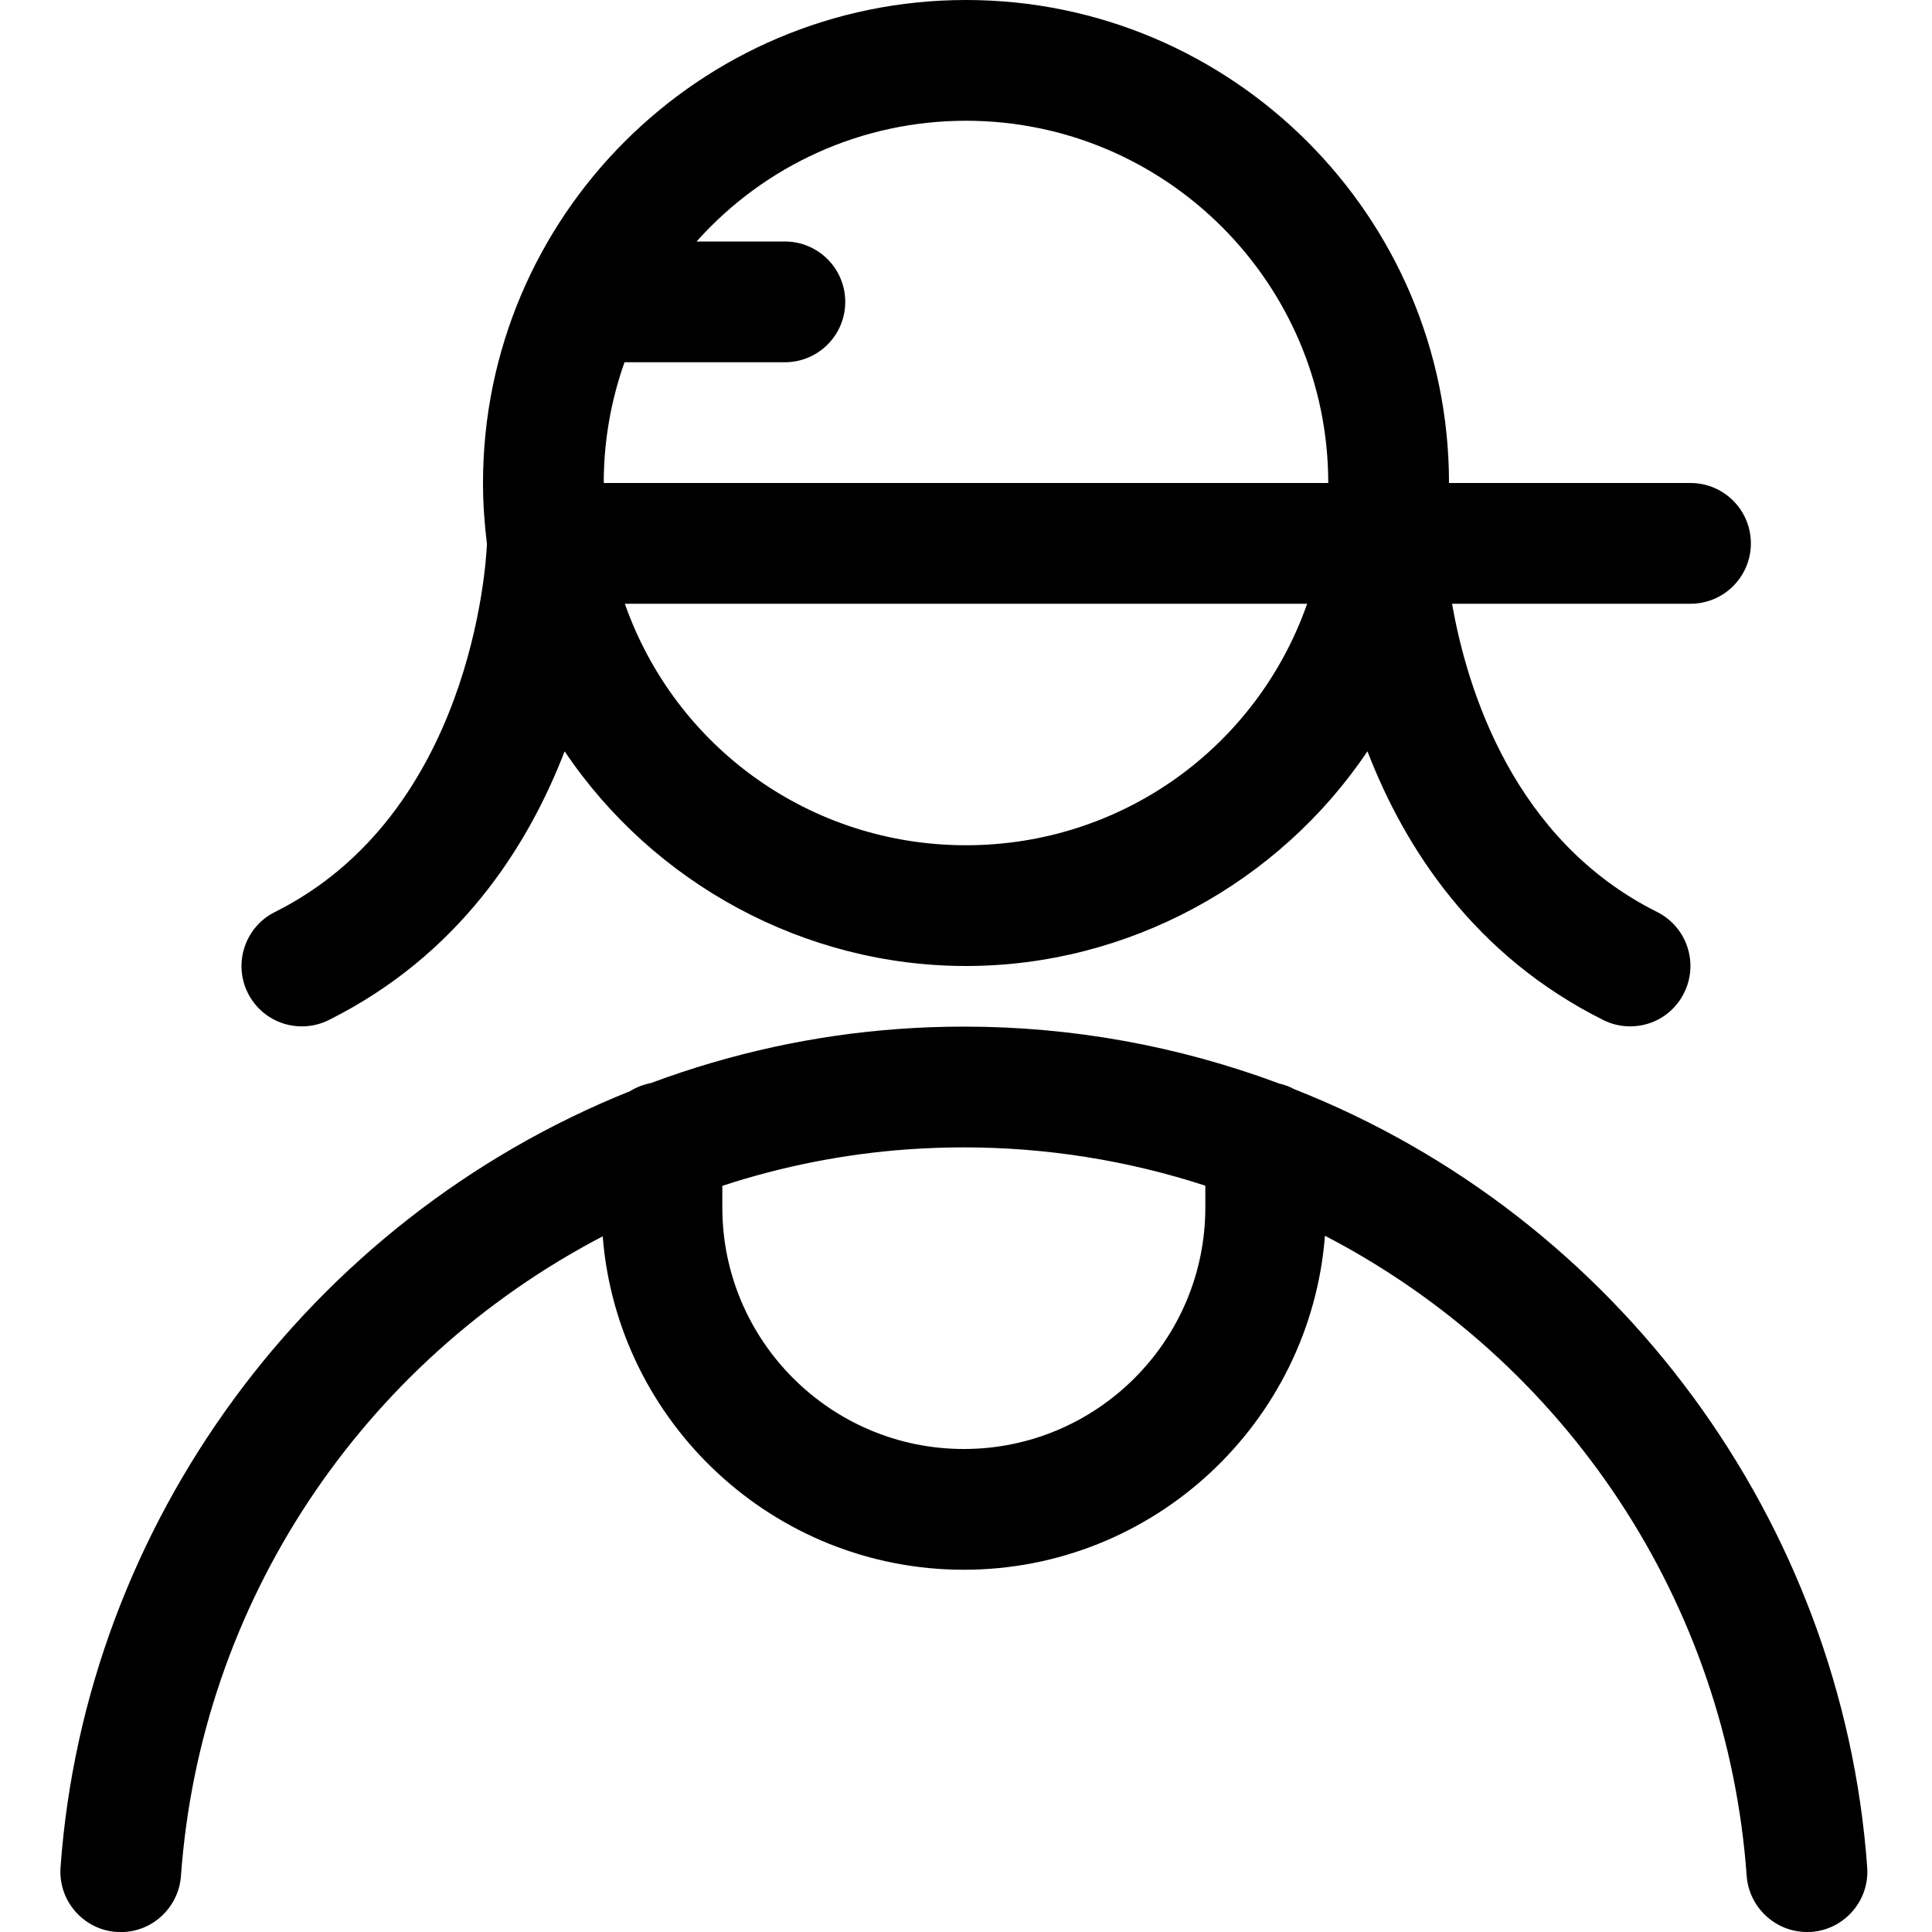 <?xml version="1.0" encoding="utf-8"?>
<!-- Generator: Adobe Illustrator 22.1.0, SVG Export Plug-In . SVG Version: 6.00 Build 0)  -->
<svg version="1.1" id="Layer_1" xmlns="http://www.w3.org/2000/svg" xmlns:xlink="http://www.w3.org/1999/xlink" x="0px" y="0px"
	 viewBox="0 0 24 24" style="enable-background:new 0 0 24 24;" xml:space="preserve">
<title>people-woman-cap-4</title>
<g>
	<path d="M1.503,24.001c-0.02,0-0.039-0.001-0.059-0.002c-0.41-0.03-0.722-0.389-0.692-0.802c0.306-4.261,3.081-8.041,7.074-9.642
		c0.079-0.049,0.167-0.083,0.26-0.101c0.996-0.371,2.032-0.597,3.081-0.672c0.269-0.02,0.542-0.029,0.812-0.029
		c1.337,0,2.652,0.238,3.909,0.706c0.065,0.015,0.129,0.038,0.189,0.071c4.017,1.58,6.809,5.372,7.118,9.667
		c0.03,0.412-0.282,0.772-0.694,0.802C22.484,24,22.465,24,22.446,24c-0.391,0-0.719-0.306-0.748-0.696
		c-0.244-3.394-2.234-6.392-5.239-7.953c-0.18,2.318-2.123,4.149-4.486,4.149c-2.361,0-4.303-1.827-4.486-4.142
		c-3.006,1.57-4.996,4.565-5.239,7.945C2.22,23.694,1.893,24.001,1.503,24.001z M8.973,15c0,1.654,1.346,3,3,3s3-1.346,3-3v-0.271
		c-0.971-0.316-1.98-0.476-3.002-0.476c-0.231,0-0.466,0.009-0.697,0.025c-0.781,0.056-1.554,0.208-2.301,0.453V15z"/>
	<path d="M20.25,12.75c-0.115,0-0.231-0.027-0.334-0.079c-1.607-0.803-2.468-2.142-2.929-3.338C15.881,10.977,14.006,12,12,12
		c-2.007,0-3.881-1.024-4.986-2.667c-0.461,1.196-1.322,2.535-2.929,3.338c-0.104,0.052-0.22,0.079-0.335,0.079
		c-0.286,0-0.543-0.159-0.671-0.414c-0.185-0.37-0.034-0.822,0.335-1.006c2.431-1.215,2.623-4.297,2.635-4.572
		C6.017,6.499,6,6.245,6,6c0-3.308,2.692-6,6-6s6,2.692,6,6h3c0.414,0,0.75,0.336,0.75,0.75S21.414,7.5,21,7.5h-2.962
		c0.19,1.082,0.771,2.941,2.547,3.829c0.37,0.185,0.52,0.636,0.335,1.006C20.793,12.591,20.536,12.75,20.25,12.75z M7.762,7.5
		c0.629,1.788,2.309,3,4.238,3c1.929,0,3.61-1.212,4.238-3H7.762z M16.5,6c0-2.481-2.019-4.5-4.5-4.5c-1.292,0-2.499,0.55-3.347,1.5
		H9.75c0.414,0,0.75,0.336,0.75,0.75S10.164,4.5,9.75,4.5H7.758C7.587,4.982,7.5,5.486,7.5,6H16.5z"/>
</g>
</svg>
